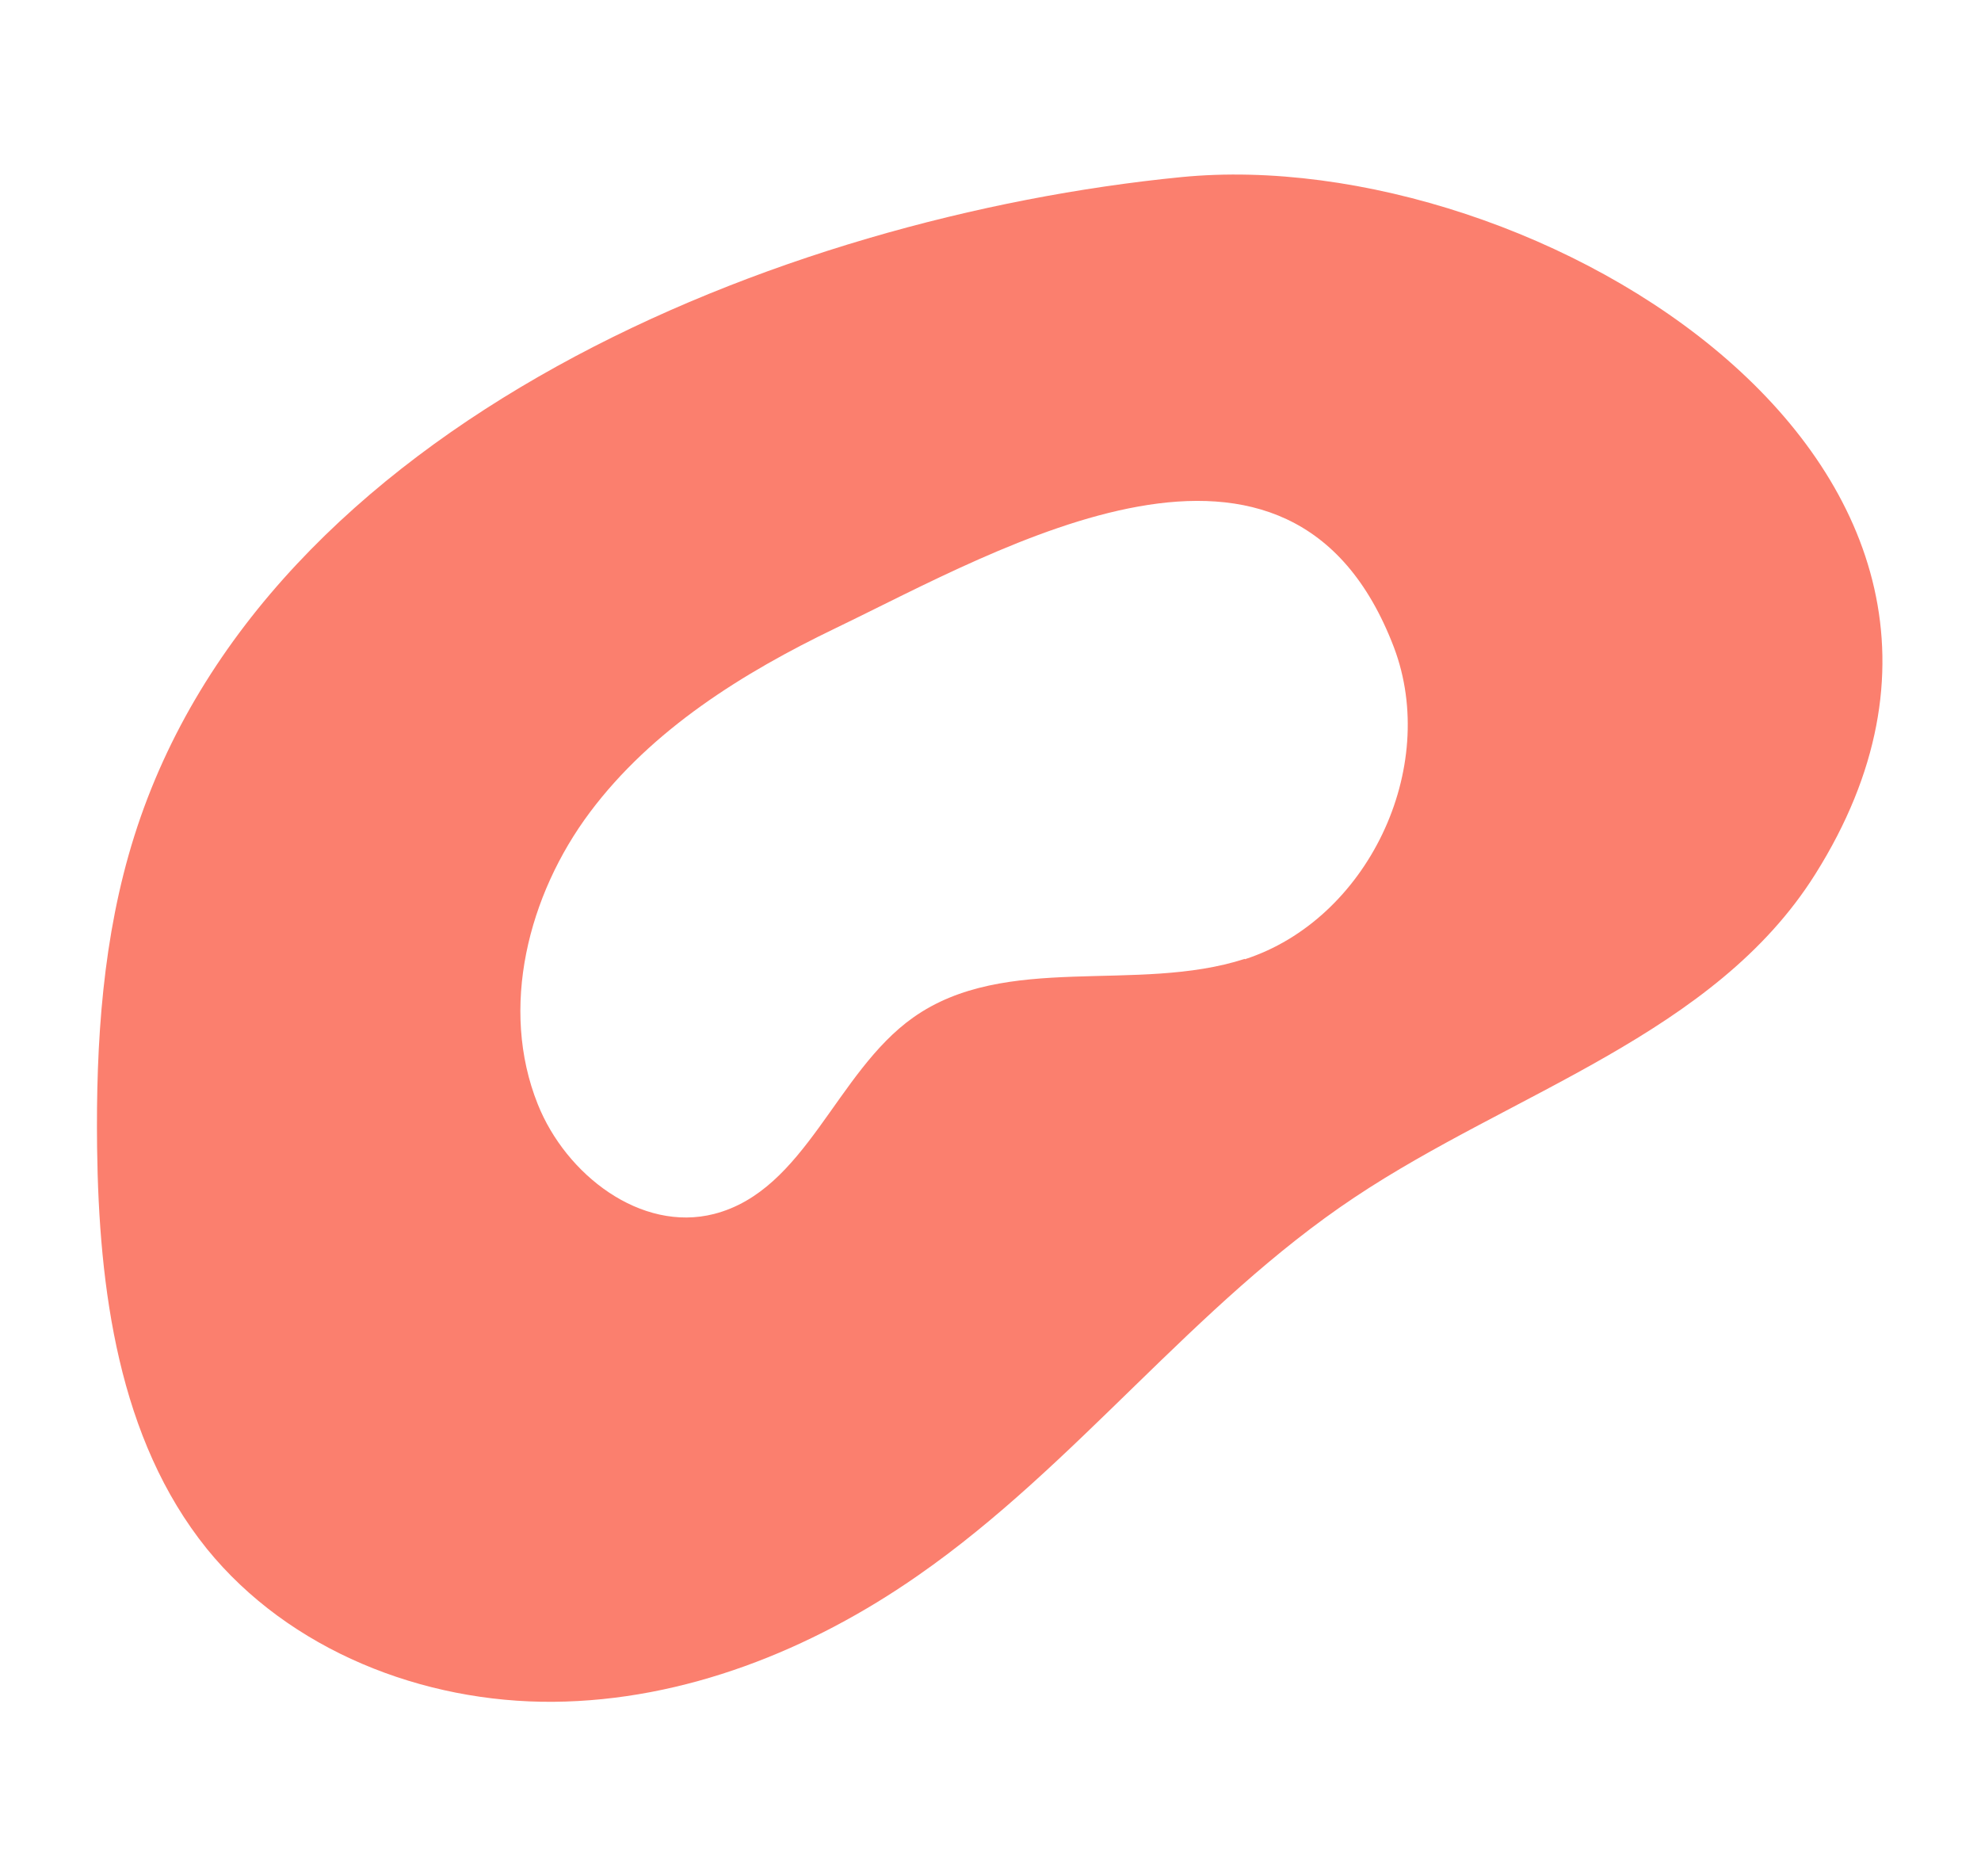 <svg width="1226" height="1161" viewBox="0 0 1226 1161" fill="none" xmlns="http://www.w3.org/2000/svg">
<path d="M731.044 109.589C483.884 133.944 163.824 261.491 83.109 517.347C63.567 579.295 59.319 644.638 60.083 709.896C61.188 797.473 73.253 890.396 128.055 958.369C179.033 1021.17 261.703 1053.67 342.589 1052.99C423.474 1052.31 501.981 1021 568.253 974.748C665.962 906.859 738.946 807.062 838.184 740.955C935.807 675.782 1060.96 640.31 1123.41 540.937C1282.29 288.561 950.081 88.034 731.044 109.589ZM770.383 593.297C703.431 614.937 622.46 588.969 565.109 629.618C517.19 663.562 498.753 736.542 441.912 751.138C396.626 762.679 350.235 726.868 332.818 683.249C309.028 623.847 326.785 553.752 365.104 502.581C403.423 451.41 459.584 416.362 517.275 388.612C619.911 339.223 798.93 233.486 862.653 400.493C891.031 475.425 846.17 569.027 770.383 593.552V593.297Z" fill="#FB7F6E"/>
</svg>
